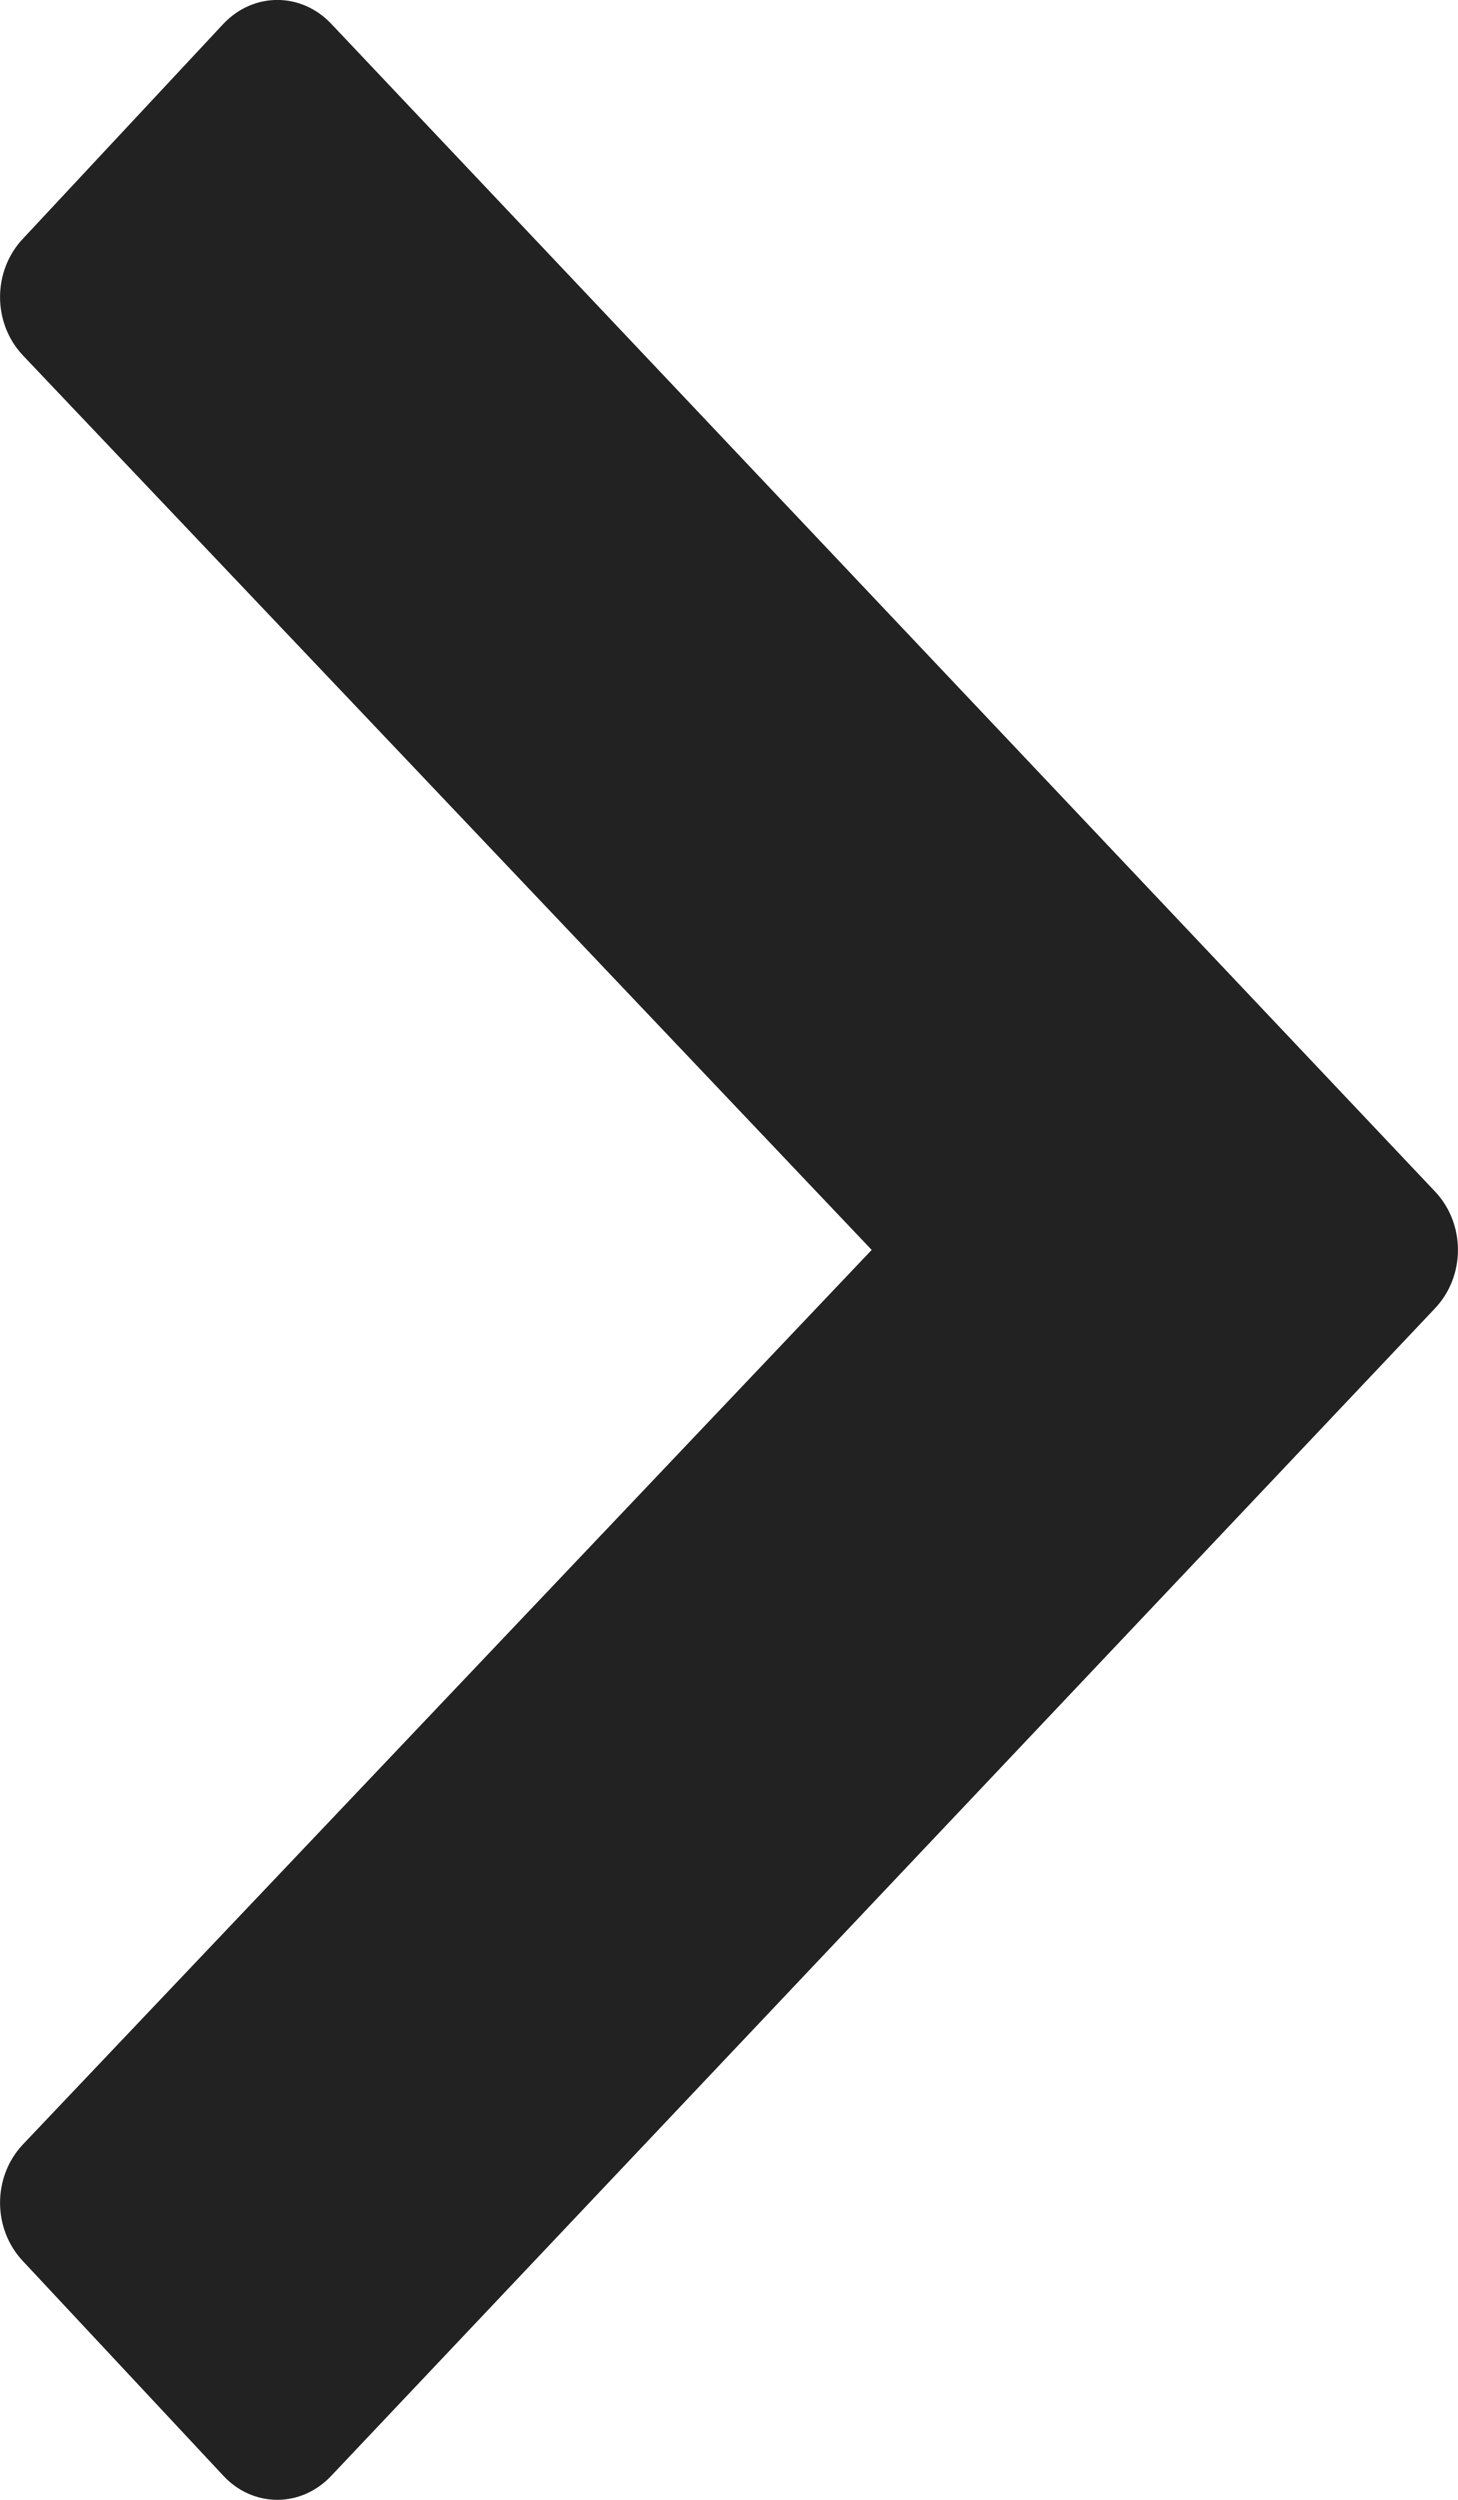 <svg width="7" height="12" viewBox="0 0 7 12" fill="none" xmlns="http://www.w3.org/2000/svg">
<path id="Vector" d="M0.109 10.295L4.185 6L0.109 1.705C-0.036 1.55 -0.036 1.302 0.109 1.147L1.071 0.116C1.216 -0.039 1.447 -0.039 1.592 0.116L6.891 5.721C7.036 5.876 7.036 6.124 6.891 6.279L1.592 11.883C1.447 12.039 1.215 12.039 1.071 11.883L0.109 10.853C-0.036 10.698 -0.036 10.45 0.109 10.295Z" fill="#222222"/>
</svg>
